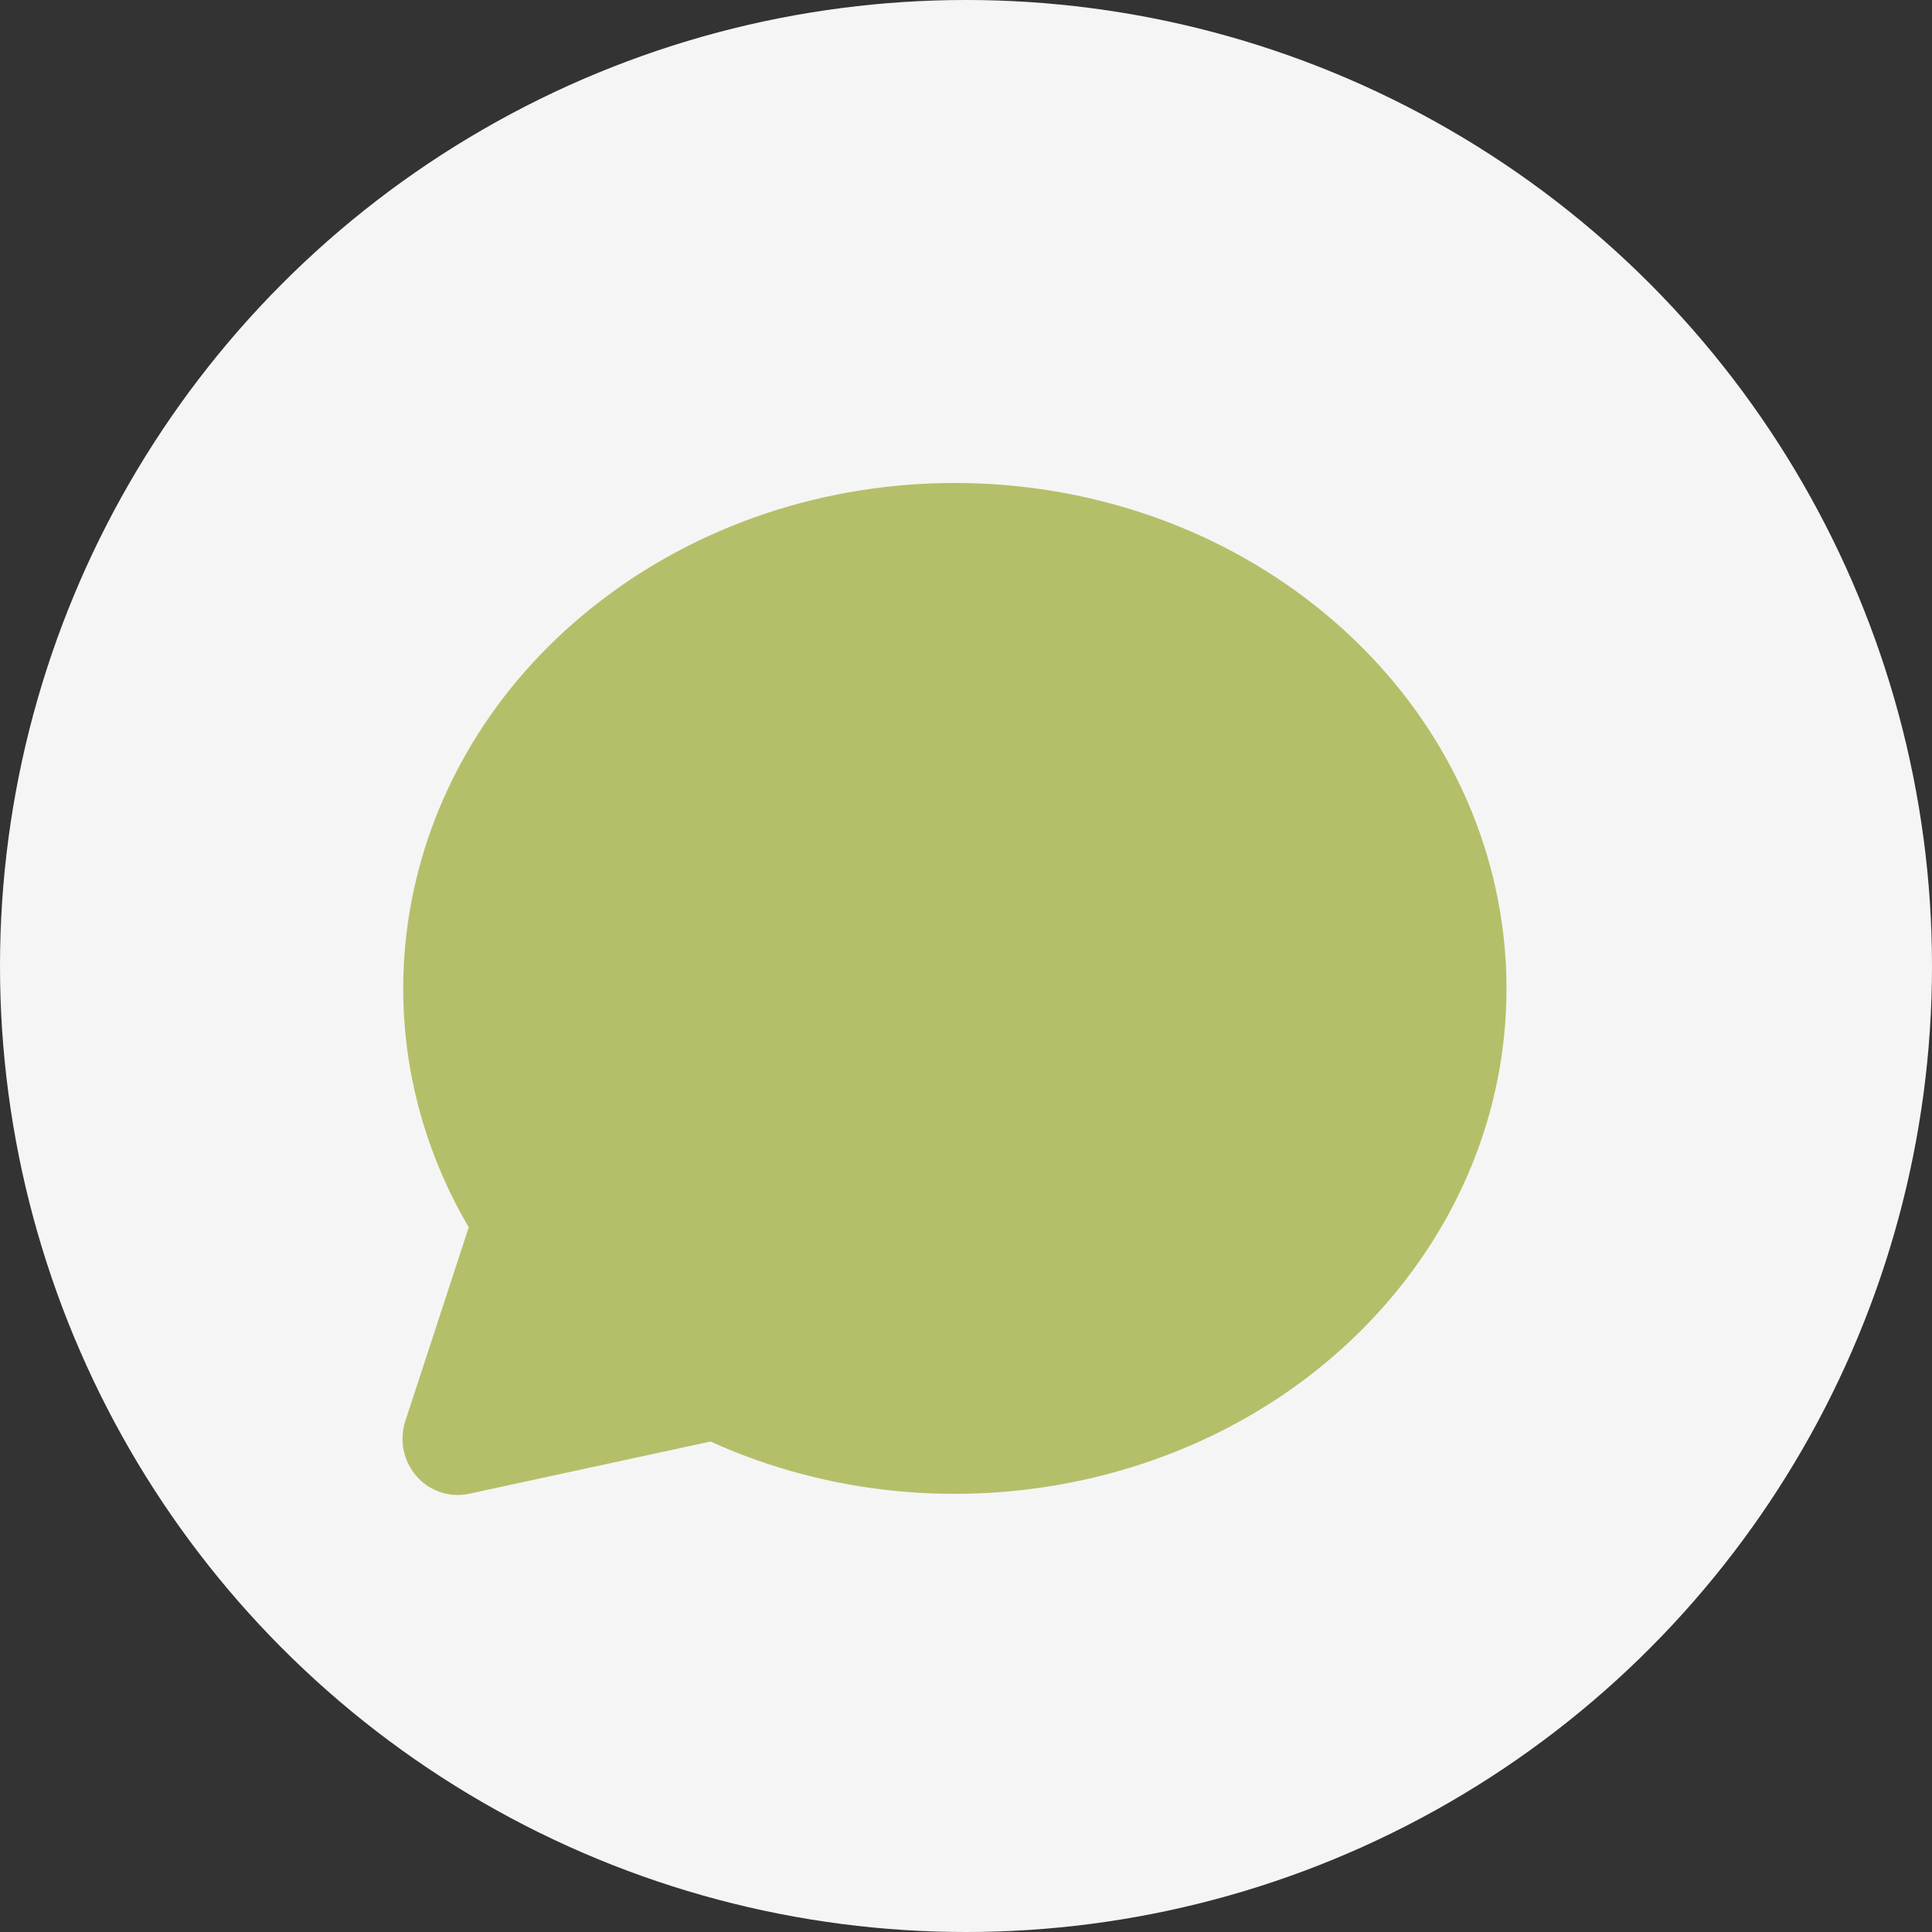 <svg width="24" height="24" viewBox="0 0 24 24" fill="none" xmlns="http://www.w3.org/2000/svg">
<rect x="0" y="0" width="24" height="24" fill="#333333" stroke="none"/>
<circle cx="12" cy="12" r="12" fill="#F5F5F5"/>
<path d="M7.618 7.347C10.289 5.418 14.107 5.576 16.576 7.721C19.089 9.903 19.432 13.468 17.366 16.02C15.418 18.425 11.908 19.217 8.985 17.977L8.826 17.907L5.828 18.556L5.776 18.565L5.701 18.571L5.624 18.569L5.593 18.565L5.518 18.551L5.446 18.527L5.378 18.497L5.325 18.468L5.251 18.414L5.196 18.362L5.146 18.304L5.11 18.252L5.065 18.172L5.036 18.098L5.015 18.019L5.006 17.967L5 17.89L5.003 17.811L5.006 17.78L5.02 17.704L5.035 17.653L5.823 15.246L5.808 15.221C4.294 12.607 4.979 9.367 7.46 7.465L7.618 7.348L7.618 7.347Z" fill="#B5BF69"/>
</svg>
